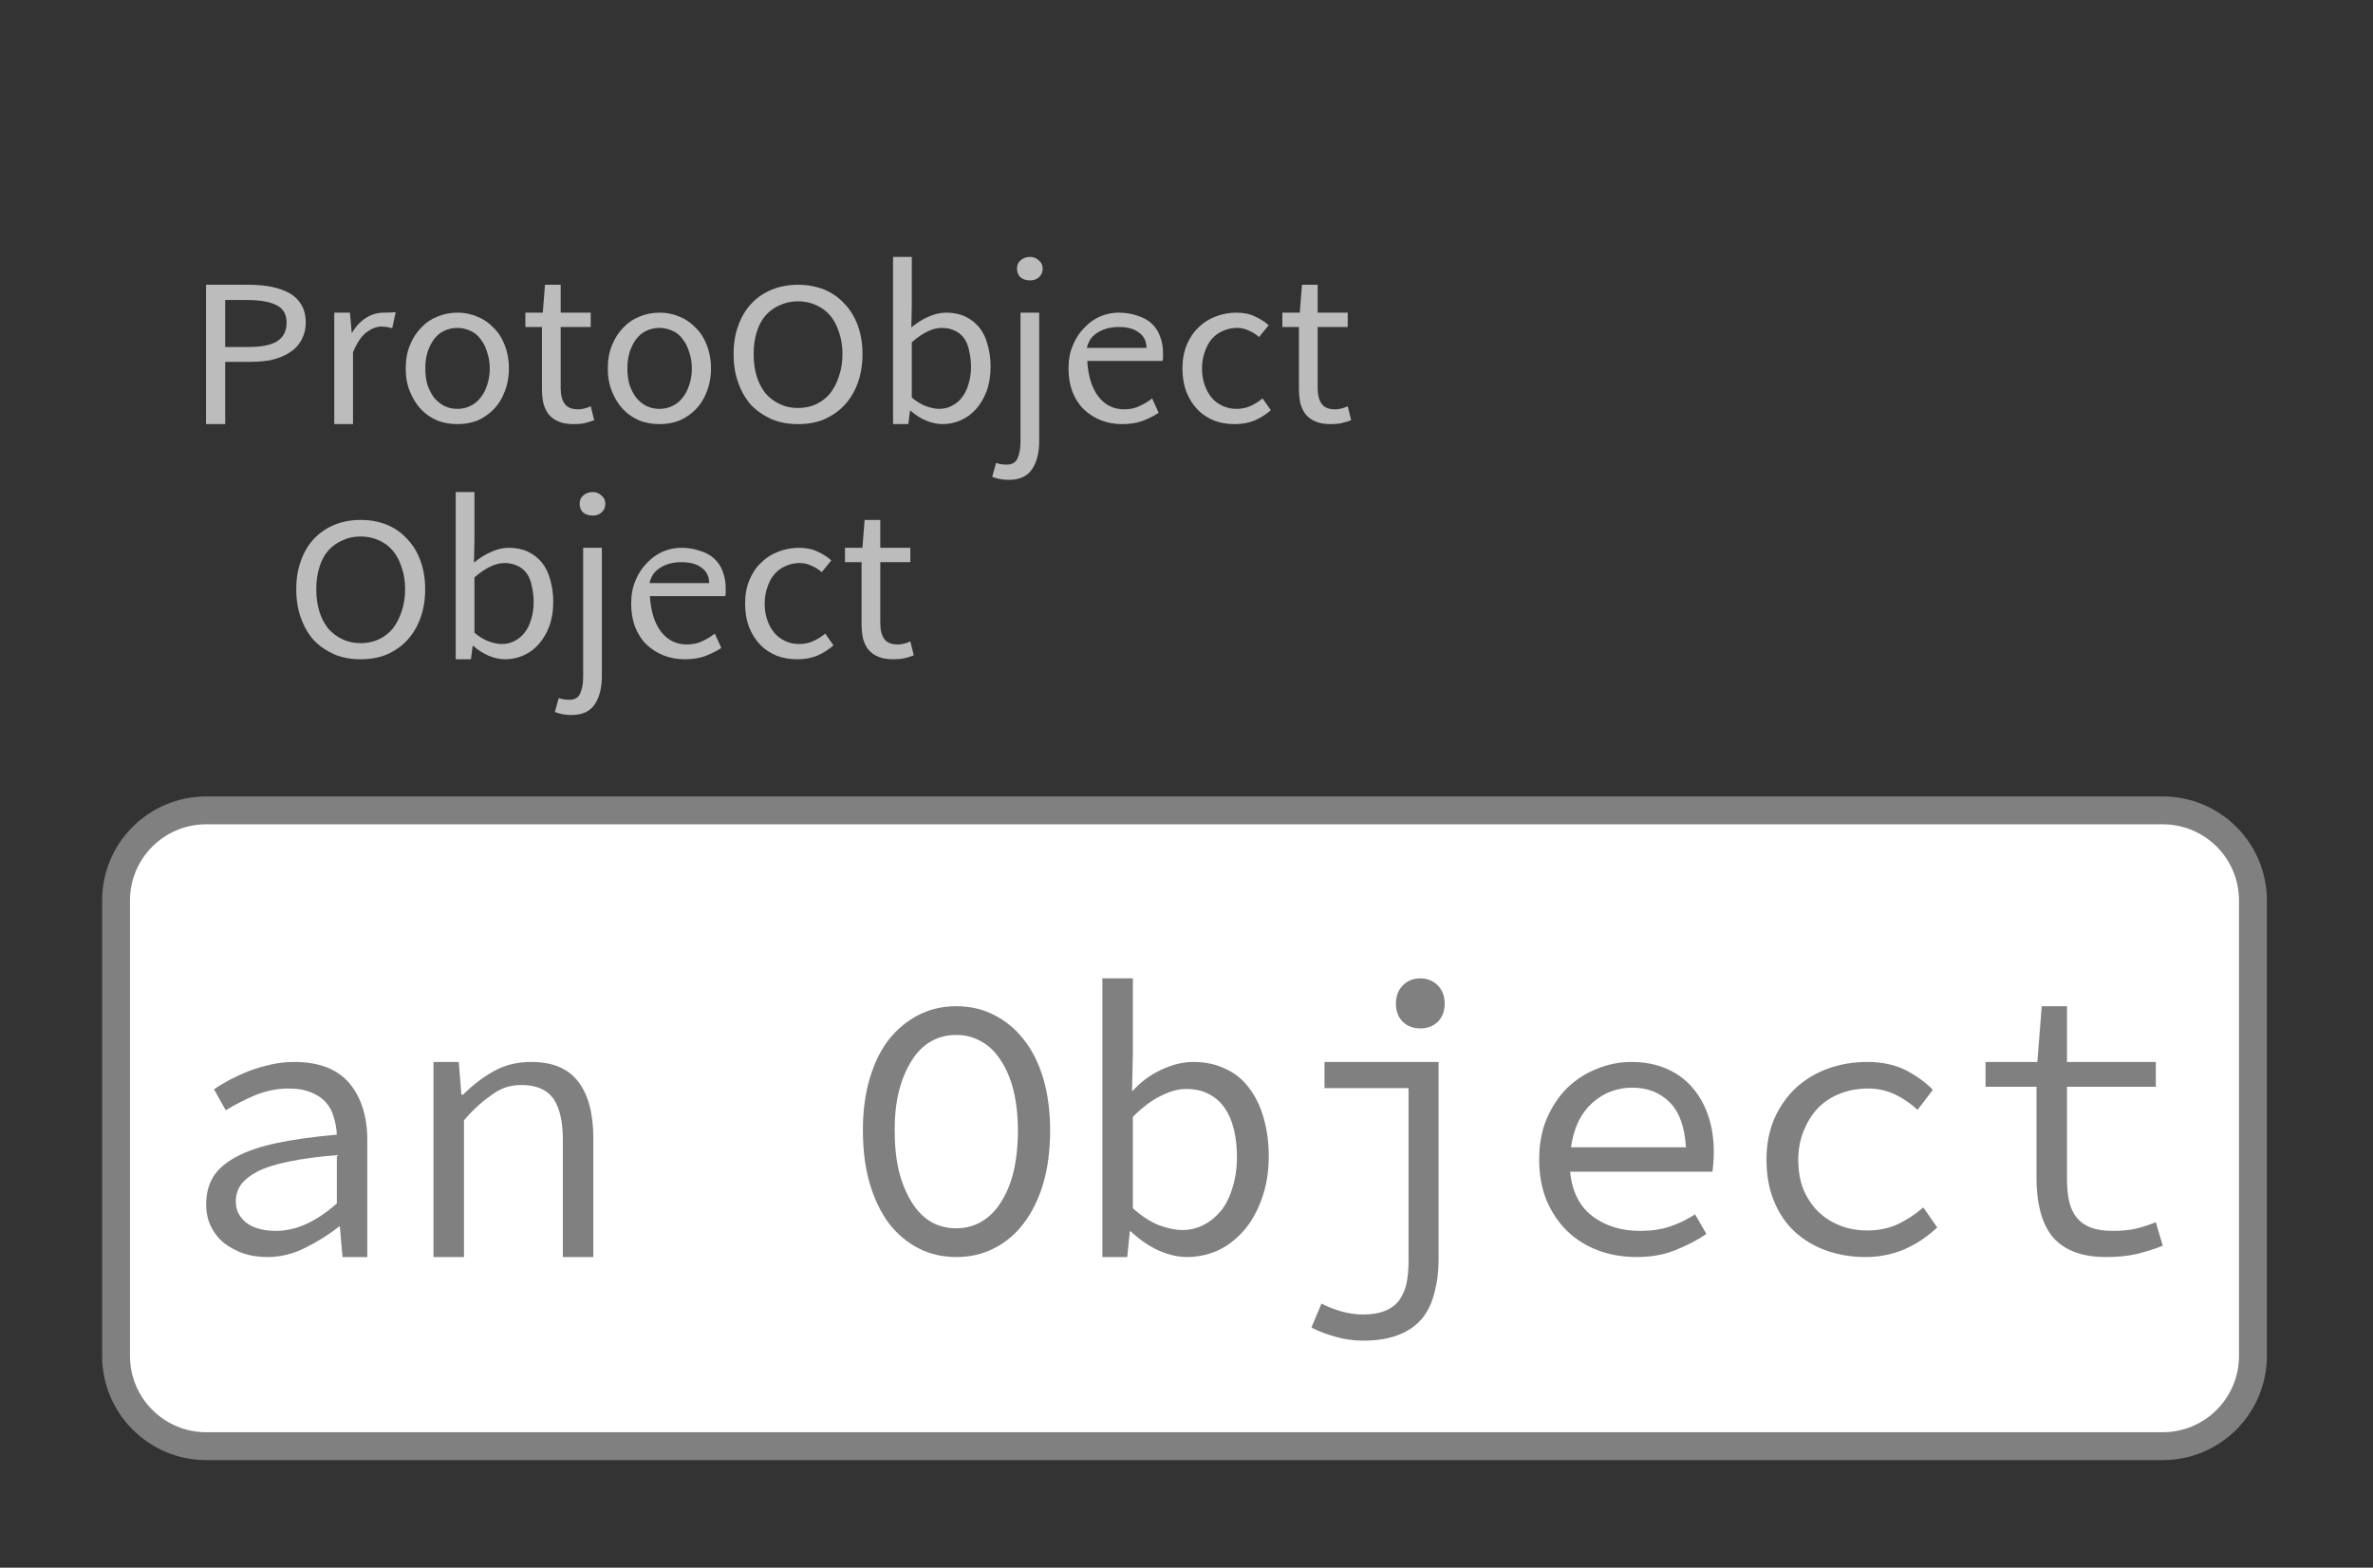 <?xml version="1.0" encoding="UTF-8"?>
<svg xmlns="http://www.w3.org/2000/svg" xmlns:xlink="http://www.w3.org/1999/xlink" width="85.144pt" height="56.251pt" viewBox="0 0 85.144 56.251" version="1.1">
<rect x="0" y="0" width="85.144" height="56.251" fill="#333333" stroke="none"/>
<defs>
<g>
<symbol overflow="visible" id="glyph0-0">
<path style="stroke:none;" d="M 0.953 0 L 0.953 -5.5 L 4.875 -5.5 L 4.875 0 Z M 1.844 -0.484 L 3.953 -0.484 L 3.359 -1.578 L 2.922 -2.438 L 2.891 -2.438 L 2.453 -1.578 Z M 2.891 -3.25 L 2.922 -3.25 L 3.328 -4.016 L 3.875 -5 L 1.938 -5 L 2.484 -4.016 Z M 1.484 -0.922 L 2.531 -2.828 L 1.484 -4.766 Z M 4.312 -0.922 L 4.312 -4.766 L 3.281 -2.828 Z M 4.312 -0.922 "/>
</symbol>
<symbol overflow="visible" id="glyph0-1">
<path style="stroke:none;" d="M 0.734 0 L 0.734 -5 L 2.281 -5 C 2.582 -5 2.859 -4.973 3.109 -4.922 C 3.359 -4.867 3.57 -4.789 3.75 -4.688 C 3.926 -4.582 4.062 -4.445 4.156 -4.281 C 4.258 -4.113 4.312 -3.898 4.312 -3.641 C 4.312 -3.41 4.258 -3.203 4.156 -3.016 C 4.062 -2.836 3.926 -2.691 3.75 -2.578 C 3.57 -2.461 3.363 -2.375 3.125 -2.312 C 2.883 -2.258 2.613 -2.234 2.312 -2.234 L 1.422 -2.234 L 1.422 0 Z M 1.422 -2.766 L 2.234 -2.766 C 2.703 -2.766 3.051 -2.832 3.281 -2.969 C 3.508 -3.113 3.625 -3.336 3.625 -3.641 C 3.625 -3.941 3.504 -4.148 3.266 -4.266 C 3.023 -4.391 2.672 -4.453 2.203 -4.453 L 1.422 -4.453 Z M 1.422 -2.766 "/>
</symbol>
<symbol overflow="visible" id="glyph0-2">
<path style="stroke:none;" d="M 0.672 0 L 0.672 -4 L 1.234 -4 L 1.297 -3.281 L 1.312 -3.281 C 1.445 -3.508 1.613 -3.688 1.812 -3.812 C 2.008 -3.938 2.223 -4 2.453 -4 C 2.609 -4 2.75 -4.004 2.875 -4.016 L 2.75 -3.438 C 2.688 -3.457 2.625 -3.473 2.562 -3.484 C 2.508 -3.492 2.441 -3.5 2.359 -3.5 C 2.191 -3.5 2.016 -3.43 1.828 -3.297 C 1.648 -3.16 1.488 -2.922 1.344 -2.578 L 1.344 0 Z M 0.672 0 "/>
</symbol>
<symbol overflow="visible" id="glyph0-3">
<path style="stroke:none;" d="M 2.234 0 C 1.984 0 1.742 -0.039 1.516 -0.125 C 1.297 -0.219 1.102 -0.348 0.938 -0.516 C 0.77 -0.691 0.633 -0.906 0.531 -1.156 C 0.426 -1.406 0.375 -1.688 0.375 -2 C 0.375 -2.312 0.426 -2.594 0.531 -2.844 C 0.633 -3.094 0.77 -3.301 0.938 -3.469 C 1.102 -3.645 1.297 -3.773 1.516 -3.859 C 1.742 -3.953 1.984 -4 2.234 -4 C 2.484 -4 2.719 -3.953 2.938 -3.859 C 3.156 -3.773 3.348 -3.645 3.516 -3.469 C 3.691 -3.301 3.828 -3.094 3.922 -2.844 C 4.023 -2.594 4.078 -2.312 4.078 -2 C 4.078 -1.688 4.023 -1.406 3.922 -1.156 C 3.828 -0.906 3.691 -0.691 3.516 -0.516 C 3.348 -0.348 3.156 -0.219 2.938 -0.125 C 2.719 -0.039 2.484 0 2.234 0 Z M 2.234 -0.547 C 2.398 -0.547 2.555 -0.582 2.703 -0.656 C 2.848 -0.727 2.969 -0.828 3.062 -0.953 C 3.164 -1.078 3.242 -1.227 3.297 -1.406 C 3.359 -1.582 3.391 -1.781 3.391 -2 C 3.391 -2.207 3.359 -2.398 3.297 -2.578 C 3.242 -2.766 3.164 -2.922 3.062 -3.047 C 2.969 -3.18 2.848 -3.281 2.703 -3.344 C 2.555 -3.414 2.398 -3.453 2.234 -3.453 C 2.055 -3.453 1.895 -3.414 1.75 -3.344 C 1.613 -3.281 1.492 -3.18 1.391 -3.047 C 1.297 -2.922 1.219 -2.766 1.156 -2.578 C 1.102 -2.398 1.078 -2.207 1.078 -2 C 1.078 -1.781 1.102 -1.582 1.156 -1.406 C 1.219 -1.227 1.297 -1.078 1.391 -0.953 C 1.492 -0.828 1.613 -0.727 1.75 -0.656 C 1.895 -0.582 2.055 -0.547 2.234 -0.547 Z M 2.234 -0.547 "/>
</symbol>
<symbol overflow="visible" id="glyph0-4">
<path style="stroke:none;" d="M 1.938 0 C 1.719 0 1.535 -0.031 1.391 -0.094 C 1.242 -0.156 1.125 -0.242 1.031 -0.359 C 0.945 -0.473 0.883 -0.609 0.844 -0.766 C 0.812 -0.93 0.797 -1.109 0.797 -1.297 L 0.797 -3.484 L 0.203 -3.484 L 0.203 -4 L 0.828 -4 L 0.906 -5 L 1.469 -5 L 1.469 -4 L 2.547 -4 L 2.547 -3.484 L 1.469 -3.484 L 1.469 -1.297 C 1.469 -1.055 1.516 -0.867 1.609 -0.734 C 1.703 -0.598 1.863 -0.531 2.094 -0.531 C 2.164 -0.531 2.242 -0.539 2.328 -0.562 C 2.41 -0.582 2.484 -0.609 2.547 -0.641 L 2.672 -0.141 C 2.566 -0.098 2.445 -0.062 2.312 -0.031 C 2.188 -0.008 2.062 0 1.938 0 Z M 1.938 0 "/>
</symbol>
<symbol overflow="visible" id="glyph0-5">
<path style="stroke:none;" d="M 2.734 0 C 2.391 0 2.078 -0.055 1.797 -0.172 C 1.516 -0.297 1.27 -0.461 1.062 -0.672 C 0.863 -0.891 0.707 -1.156 0.594 -1.469 C 0.477 -1.781 0.422 -2.129 0.422 -2.516 C 0.422 -2.898 0.477 -3.242 0.594 -3.547 C 0.707 -3.859 0.863 -4.117 1.062 -4.328 C 1.27 -4.547 1.516 -4.711 1.797 -4.828 C 2.078 -4.941 2.391 -5 2.734 -5 C 3.078 -5 3.391 -4.941 3.672 -4.828 C 3.953 -4.711 4.191 -4.547 4.391 -4.328 C 4.598 -4.117 4.758 -3.859 4.875 -3.547 C 4.988 -3.242 5.047 -2.898 5.047 -2.516 C 5.047 -2.129 4.988 -1.781 4.875 -1.469 C 4.758 -1.156 4.598 -0.891 4.391 -0.672 C 4.191 -0.461 3.953 -0.297 3.672 -0.172 C 3.391 -0.055 3.078 0 2.734 0 Z M 2.734 -0.578 C 2.973 -0.578 3.191 -0.625 3.391 -0.719 C 3.586 -0.812 3.754 -0.941 3.891 -1.109 C 4.023 -1.285 4.129 -1.488 4.203 -1.719 C 4.285 -1.957 4.328 -2.223 4.328 -2.516 C 4.328 -2.805 4.285 -3.066 4.203 -3.297 C 4.129 -3.535 4.023 -3.734 3.891 -3.891 C 3.754 -4.055 3.586 -4.18 3.391 -4.266 C 3.191 -4.359 2.973 -4.406 2.734 -4.406 C 2.492 -4.406 2.273 -4.359 2.078 -4.266 C 1.879 -4.18 1.707 -4.055 1.562 -3.891 C 1.426 -3.734 1.32 -3.535 1.25 -3.297 C 1.176 -3.066 1.141 -2.805 1.141 -2.516 C 1.141 -2.223 1.176 -1.957 1.25 -1.719 C 1.32 -1.488 1.426 -1.285 1.562 -1.109 C 1.707 -0.941 1.879 -0.812 2.078 -0.719 C 2.273 -0.625 2.492 -0.578 2.734 -0.578 Z M 2.734 -0.578 "/>
</symbol>
<symbol overflow="visible" id="glyph0-6">
<path style="stroke:none;" d="M 2.453 0 C 2.266 0 2.066 -0.039 1.859 -0.125 C 1.66 -0.207 1.473 -0.328 1.297 -0.484 L 1.281 -0.484 L 1.219 0 L 0.672 0 L 0.672 -6 L 1.344 -6 L 1.344 -4.266 L 1.328 -3.469 C 1.516 -3.625 1.711 -3.75 1.922 -3.844 C 2.141 -3.945 2.359 -4 2.578 -4 C 2.836 -4 3.066 -3.953 3.266 -3.859 C 3.461 -3.766 3.629 -3.633 3.766 -3.469 C 3.898 -3.301 4 -3.098 4.062 -2.859 C 4.133 -2.617 4.172 -2.352 4.172 -2.062 C 4.172 -1.738 4.125 -1.445 4.031 -1.188 C 3.938 -0.938 3.812 -0.723 3.656 -0.547 C 3.5 -0.367 3.316 -0.234 3.109 -0.141 C 2.898 -0.047 2.68 0 2.453 0 Z M 2.328 -0.547 C 2.492 -0.547 2.645 -0.582 2.781 -0.656 C 2.926 -0.727 3.047 -0.828 3.141 -0.953 C 3.242 -1.078 3.32 -1.234 3.375 -1.422 C 3.438 -1.617 3.469 -1.832 3.469 -2.062 C 3.469 -2.258 3.445 -2.441 3.406 -2.609 C 3.375 -2.785 3.316 -2.938 3.234 -3.062 C 3.148 -3.188 3.039 -3.281 2.906 -3.344 C 2.77 -3.414 2.609 -3.453 2.422 -3.453 C 2.098 -3.453 1.738 -3.281 1.344 -2.938 L 1.344 -0.953 C 1.52 -0.805 1.691 -0.703 1.859 -0.641 C 2.035 -0.578 2.191 -0.547 2.328 -0.547 Z M 2.328 -0.547 "/>
</symbol>
<symbol overflow="visible" id="glyph0-7">
<path style="stroke:none;" d="M 0.266 2 C 0.141 2 0.031 1.988 -0.062 1.969 C -0.164 1.945 -0.254 1.922 -0.328 1.891 L -0.188 1.391 C -0.133 1.41 -0.078 1.426 -0.016 1.438 C 0.047 1.445 0.113 1.453 0.188 1.453 C 0.383 1.453 0.516 1.379 0.578 1.234 C 0.648 1.086 0.688 0.891 0.688 0.641 L 0.688 -4 L 1.359 -4 L 1.359 0.609 C 1.359 1.023 1.273 1.359 1.109 1.609 C 0.941 1.867 0.66 2 0.266 2 Z M 1.031 -5.156 C 0.895 -5.156 0.781 -5.191 0.688 -5.266 C 0.602 -5.348 0.562 -5.453 0.562 -5.578 C 0.562 -5.703 0.602 -5.801 0.688 -5.875 C 0.781 -5.957 0.895 -6 1.031 -6 C 1.156 -6 1.258 -5.957 1.344 -5.875 C 1.438 -5.801 1.484 -5.703 1.484 -5.578 C 1.484 -5.453 1.438 -5.348 1.344 -5.266 C 1.258 -5.191 1.156 -5.156 1.031 -5.156 Z M 1.031 -5.156 "/>
</symbol>
<symbol overflow="visible" id="glyph0-8">
<path style="stroke:none;" d="M 2.297 0 C 2.023 0 1.77 -0.047 1.531 -0.141 C 1.301 -0.234 1.098 -0.363 0.922 -0.531 C 0.754 -0.695 0.617 -0.906 0.516 -1.156 C 0.422 -1.406 0.375 -1.688 0.375 -2 C 0.375 -2.312 0.426 -2.586 0.531 -2.828 C 0.633 -3.078 0.77 -3.285 0.938 -3.453 C 1.102 -3.629 1.289 -3.766 1.5 -3.859 C 1.719 -3.953 1.941 -4 2.172 -4 C 2.422 -4 2.645 -3.961 2.844 -3.891 C 3.051 -3.828 3.223 -3.734 3.359 -3.609 C 3.492 -3.484 3.594 -3.332 3.656 -3.156 C 3.727 -2.977 3.766 -2.781 3.766 -2.562 C 3.766 -2.5 3.766 -2.441 3.766 -2.391 C 3.766 -2.336 3.758 -2.297 3.75 -2.266 L 1.047 -2.266 C 1.078 -1.734 1.207 -1.312 1.438 -1 C 1.676 -0.688 1.988 -0.531 2.375 -0.531 C 2.57 -0.531 2.75 -0.566 2.906 -0.641 C 3.07 -0.711 3.227 -0.805 3.375 -0.922 L 3.609 -0.406 C 3.43 -0.289 3.234 -0.191 3.016 -0.109 C 2.805 -0.035 2.566 0 2.297 0 Z M 1.031 -2.734 L 3.172 -2.734 C 3.172 -2.973 3.082 -3.156 2.906 -3.281 C 2.738 -3.414 2.5 -3.484 2.188 -3.484 C 2.039 -3.484 1.906 -3.469 1.781 -3.438 C 1.656 -3.406 1.539 -3.359 1.438 -3.297 C 1.332 -3.234 1.242 -3.156 1.172 -3.062 C 1.109 -2.969 1.062 -2.859 1.031 -2.734 Z M 1.031 -2.734 "/>
</symbol>
<symbol overflow="visible" id="glyph0-9">
<path style="stroke:none;" d="M 2.25 0 C 1.988 0 1.742 -0.039 1.516 -0.125 C 1.285 -0.219 1.086 -0.348 0.922 -0.516 C 0.754 -0.691 0.617 -0.906 0.516 -1.156 C 0.422 -1.406 0.375 -1.688 0.375 -2 C 0.375 -2.312 0.426 -2.594 0.531 -2.844 C 0.633 -3.094 0.773 -3.301 0.953 -3.469 C 1.129 -3.645 1.332 -3.773 1.562 -3.859 C 1.801 -3.953 2.051 -4 2.312 -4 C 2.57 -4 2.797 -3.953 2.984 -3.859 C 3.172 -3.773 3.332 -3.672 3.469 -3.547 L 3.125 -3.125 C 3.008 -3.227 2.883 -3.305 2.75 -3.359 C 2.625 -3.422 2.484 -3.453 2.328 -3.453 C 2.148 -3.453 1.984 -3.414 1.828 -3.344 C 1.672 -3.281 1.535 -3.18 1.422 -3.047 C 1.316 -2.922 1.234 -2.766 1.172 -2.578 C 1.109 -2.398 1.078 -2.207 1.078 -2 C 1.078 -1.781 1.109 -1.582 1.172 -1.406 C 1.234 -1.227 1.316 -1.078 1.422 -0.953 C 1.523 -0.828 1.656 -0.727 1.812 -0.656 C 1.969 -0.582 2.133 -0.547 2.312 -0.547 C 2.5 -0.547 2.672 -0.582 2.828 -0.656 C 2.984 -0.727 3.125 -0.816 3.25 -0.922 L 3.547 -0.5 C 3.367 -0.344 3.172 -0.219 2.953 -0.125 C 2.734 -0.039 2.5 0 2.25 0 Z M 2.25 0 "/>
</symbol>
<symbol overflow="visible" id="glyph1-0">
<path style="stroke:none;" d="M 1 0 L 1 -8.797 L 7.125 -8.797 L 7.125 0 Z M 2.406 -0.766 L 5.672 -0.766 L 4.75 -2.531 L 4.094 -3.906 L 4.031 -3.906 L 3.344 -2.531 Z M 1.859 -1.453 L 3.484 -4.531 L 1.859 -7.625 Z M 4.031 -5.156 L 4.094 -5.156 L 4.703 -6.406 L 5.547 -8 L 2.562 -8 L 3.406 -6.406 Z M 4.547 -4.516 L 6.25 -1.453 L 6.25 -7.625 Z M 4.547 -4.516 "/>
</symbol>
<symbol overflow="visible" id="glyph1-1">
<path style="stroke:none;" d="M 3.281 0 C 2.977 0 2.691 -0.039 2.422 -0.125 C 2.16 -0.219 1.926 -0.344 1.719 -0.5 C 1.52 -0.664 1.363 -0.863 1.25 -1.094 C 1.133 -1.332 1.078 -1.598 1.078 -1.891 C 1.078 -2.266 1.16 -2.594 1.328 -2.875 C 1.504 -3.156 1.781 -3.395 2.156 -3.594 C 2.539 -3.801 3.031 -3.969 3.625 -4.094 C 4.219 -4.219 4.93 -4.316 5.766 -4.391 C 5.754 -4.609 5.719 -4.816 5.656 -5.016 C 5.602 -5.223 5.508 -5.398 5.375 -5.547 C 5.238 -5.703 5.062 -5.82 4.844 -5.906 C 4.625 -6 4.359 -6.047 4.047 -6.047 C 3.617 -6.047 3.207 -5.961 2.812 -5.797 C 2.426 -5.629 2.082 -5.453 1.781 -5.266 L 1.359 -6.016 C 1.516 -6.129 1.703 -6.242 1.922 -6.359 C 2.141 -6.473 2.367 -6.578 2.609 -6.672 C 2.859 -6.766 3.117 -6.844 3.391 -6.906 C 3.672 -6.969 3.953 -7 4.234 -7 C 5.129 -7 5.789 -6.742 6.219 -6.234 C 6.645 -5.723 6.859 -5.039 6.859 -4.188 L 6.859 0 L 5.969 0 L 5.875 -1.094 L 5.844 -1.094 C 5.477 -0.801 5.07 -0.547 4.625 -0.328 C 4.188 -0.109 3.738 0 3.281 0 Z M 3.578 -0.938 C 3.941 -0.938 4.305 -1.02 4.672 -1.188 C 5.035 -1.352 5.398 -1.598 5.766 -1.922 L 5.766 -3.656 C 5.078 -3.602 4.5 -3.523 4.031 -3.422 C 3.562 -3.328 3.188 -3.207 2.906 -3.062 C 2.633 -2.914 2.438 -2.754 2.312 -2.578 C 2.195 -2.398 2.141 -2.207 2.141 -2 C 2.141 -1.812 2.18 -1.648 2.266 -1.516 C 2.348 -1.379 2.453 -1.27 2.578 -1.188 C 2.703 -1.102 2.852 -1.039 3.031 -1 C 3.207 -0.957 3.391 -0.938 3.578 -0.938 Z M 3.578 -0.938 "/>
</symbol>
<symbol overflow="visible" id="glyph1-2">
<path style="stroke:none;" d="M 1.234 0 L 1.234 -7 L 2.141 -7 L 2.234 -5.828 L 2.297 -5.828 C 2.629 -6.16 2.988 -6.438 3.375 -6.656 C 3.77 -6.883 4.223 -7 4.734 -7 C 5.504 -7 6.066 -6.766 6.422 -6.297 C 6.785 -5.836 6.969 -5.156 6.969 -4.25 L 6.969 0 L 5.875 0 L 5.875 -4.219 C 5.875 -4.875 5.758 -5.363 5.531 -5.688 C 5.301 -6.008 4.922 -6.172 4.391 -6.172 C 4.191 -6.172 4.008 -6.145 3.844 -6.094 C 3.676 -6.039 3.516 -5.957 3.359 -5.844 C 3.203 -5.738 3.035 -5.609 2.859 -5.453 C 2.691 -5.305 2.516 -5.125 2.328 -4.906 L 2.328 0 Z M 1.234 0 "/>
</symbol>
<symbol overflow="visible" id="glyph1-3">
<path style="stroke:none;" d=""/>
</symbol>
<symbol overflow="visible" id="glyph1-4">
<path style="stroke:none;" d="M 4 0 C 3.5 0 3.047 -0.102 2.641 -0.312 C 2.234 -0.52 1.879 -0.816 1.578 -1.203 C 1.285 -1.598 1.055 -2.07 0.891 -2.625 C 0.723 -3.188 0.641 -3.828 0.641 -4.547 C 0.641 -5.242 0.723 -5.867 0.891 -6.422 C 1.055 -6.973 1.285 -7.438 1.578 -7.812 C 1.879 -8.188 2.234 -8.477 2.641 -8.688 C 3.047 -8.895 3.5 -9 4 -9 C 4.488 -9 4.938 -8.895 5.344 -8.688 C 5.758 -8.477 6.113 -8.188 6.406 -7.812 C 6.707 -7.438 6.941 -6.973 7.109 -6.422 C 7.273 -5.867 7.359 -5.242 7.359 -4.547 C 7.359 -3.828 7.273 -3.188 7.109 -2.625 C 6.941 -2.07 6.707 -1.598 6.406 -1.203 C 6.113 -0.816 5.758 -0.52 5.344 -0.312 C 4.938 -0.102 4.488 0 4 0 Z M 4 -1.031 C 4.32 -1.031 4.617 -1.109 4.891 -1.266 C 5.172 -1.43 5.406 -1.664 5.594 -1.969 C 5.789 -2.27 5.941 -2.633 6.047 -3.062 C 6.148 -3.5 6.203 -3.992 6.203 -4.547 C 6.203 -5.078 6.148 -5.551 6.047 -5.969 C 5.941 -6.395 5.789 -6.754 5.594 -7.047 C 5.406 -7.348 5.172 -7.578 4.891 -7.734 C 4.617 -7.891 4.32 -7.969 4 -7.969 C 3.656 -7.969 3.348 -7.891 3.078 -7.734 C 2.805 -7.578 2.578 -7.348 2.391 -7.047 C 2.203 -6.754 2.051 -6.395 1.938 -5.969 C 1.832 -5.551 1.781 -5.078 1.781 -4.547 C 1.781 -3.992 1.832 -3.5 1.938 -3.062 C 2.051 -2.633 2.203 -2.27 2.391 -1.969 C 2.578 -1.664 2.805 -1.43 3.078 -1.266 C 3.348 -1.109 3.656 -1.031 4 -1.031 Z M 4 -1.031 "/>
</symbol>
<symbol overflow="visible" id="glyph1-5">
<path style="stroke:none;" d="M 4.266 0 C 3.953 0 3.613 -0.078 3.25 -0.234 C 2.895 -0.398 2.562 -0.629 2.25 -0.922 L 2.219 -0.922 L 2.125 0 L 1.234 0 L 1.234 -10 L 2.328 -10 L 2.328 -7.297 L 2.297 -5.969 L 2.328 -5.969 C 2.617 -6.289 2.957 -6.539 3.344 -6.719 C 3.738 -6.906 4.125 -7 4.5 -7 C 4.938 -7 5.32 -6.914 5.656 -6.75 C 6 -6.594 6.281 -6.363 6.5 -6.062 C 6.727 -5.77 6.898 -5.414 7.016 -5 C 7.141 -4.582 7.203 -4.117 7.203 -3.609 C 7.203 -3.047 7.117 -2.539 6.953 -2.094 C 6.797 -1.645 6.582 -1.266 6.312 -0.953 C 6.039 -0.641 5.727 -0.398 5.375 -0.234 C 5.02 -0.078 4.648 0 4.266 0 Z M 4.094 -0.969 C 4.375 -0.969 4.633 -1.031 4.875 -1.156 C 5.113 -1.281 5.32 -1.453 5.5 -1.672 C 5.676 -1.898 5.812 -2.176 5.906 -2.5 C 6.008 -2.82 6.062 -3.188 6.062 -3.594 C 6.062 -3.957 6.023 -4.285 5.953 -4.578 C 5.879 -4.879 5.77 -5.133 5.625 -5.344 C 5.477 -5.562 5.289 -5.727 5.062 -5.844 C 4.832 -5.969 4.555 -6.031 4.234 -6.031 C 3.953 -6.031 3.648 -5.945 3.328 -5.781 C 3.004 -5.625 2.672 -5.375 2.328 -5.031 L 2.328 -1.75 C 2.641 -1.469 2.953 -1.266 3.266 -1.141 C 3.586 -1.023 3.863 -0.969 4.094 -0.969 Z M 4.094 -0.969 "/>
</symbol>
<symbol overflow="visible" id="glyph1-6">
<path style="stroke:none;" d="M 2.578 3 C 2.242 3 1.914 2.953 1.594 2.859 C 1.281 2.773 0.992 2.664 0.734 2.531 L 1.094 1.672 C 1.32 1.785 1.562 1.879 1.812 1.953 C 2.07 2.023 2.328 2.062 2.578 2.062 C 2.891 2.062 3.148 2.02 3.359 1.938 C 3.578 1.852 3.75 1.727 3.875 1.562 C 4 1.395 4.086 1.195 4.141 0.969 C 4.191 0.738 4.219 0.473 4.219 0.172 L 4.219 -6.062 L 1.203 -6.062 L 1.203 -7 L 5.297 -7 L 5.297 0.094 C 5.297 0.508 5.25 0.895 5.156 1.25 C 5.07 1.613 4.926 1.926 4.719 2.188 C 4.508 2.445 4.234 2.645 3.891 2.781 C 3.547 2.926 3.109 3 2.578 3 Z M 4.641 -8.203 C 4.391 -8.203 4.18 -8.281 4.016 -8.438 C 3.848 -8.602 3.766 -8.82 3.766 -9.094 C 3.766 -9.363 3.848 -9.582 4.016 -9.75 C 4.18 -9.914 4.391 -10 4.641 -10 C 4.891 -10 5.098 -9.914 5.266 -9.75 C 5.43 -9.582 5.516 -9.363 5.516 -9.094 C 5.516 -8.82 5.43 -8.602 5.266 -8.438 C 5.098 -8.281 4.891 -8.203 4.641 -8.203 Z M 4.641 -8.203 "/>
</symbol>
<symbol overflow="visible" id="glyph1-7">
<path style="stroke:none;" d="M 4.391 0 C 3.91 0 3.457 -0.078 3.031 -0.234 C 2.613 -0.391 2.242 -0.617 1.922 -0.922 C 1.609 -1.223 1.359 -1.594 1.172 -2.031 C 0.992 -2.469 0.906 -2.957 0.906 -3.5 C 0.906 -4.039 0.992 -4.523 1.172 -4.953 C 1.359 -5.391 1.602 -5.758 1.906 -6.062 C 2.219 -6.363 2.57 -6.594 2.969 -6.75 C 3.363 -6.914 3.781 -7 4.219 -7 C 4.676 -7 5.086 -6.922 5.453 -6.766 C 5.828 -6.609 6.141 -6.383 6.391 -6.094 C 6.641 -5.812 6.832 -5.473 6.969 -5.078 C 7.102 -4.691 7.172 -4.254 7.172 -3.766 C 7.172 -3.629 7.164 -3.5 7.156 -3.375 C 7.145 -3.258 7.133 -3.156 7.125 -3.062 L 2.016 -3.062 C 2.086 -2.352 2.352 -1.82 2.812 -1.469 C 3.281 -1.113 3.852 -0.938 4.531 -0.938 C 4.926 -0.938 5.281 -0.988 5.594 -1.094 C 5.906 -1.195 6.207 -1.344 6.5 -1.531 L 6.906 -0.828 C 6.582 -0.609 6.211 -0.414 5.797 -0.25 C 5.391 -0.082 4.922 0 4.391 0 Z M 4.234 -6.078 C 3.973 -6.078 3.719 -6.031 3.469 -5.938 C 3.227 -5.844 3.008 -5.707 2.812 -5.531 C 2.613 -5.352 2.445 -5.129 2.312 -4.859 C 2.188 -4.598 2.098 -4.289 2.047 -3.938 L 6.172 -3.938 C 6.129 -4.664 5.938 -5.203 5.594 -5.547 C 5.25 -5.898 4.797 -6.078 4.234 -6.078 Z M 4.234 -6.078 "/>
</symbol>
<symbol overflow="visible" id="glyph1-8">
<path style="stroke:none;" d="M 4.609 0 C 4.109 0 3.641 -0.078 3.203 -0.234 C 2.773 -0.391 2.398 -0.613 2.078 -0.906 C 1.754 -1.207 1.504 -1.578 1.328 -2.016 C 1.148 -2.453 1.062 -2.945 1.062 -3.5 C 1.062 -4.039 1.156 -4.531 1.344 -4.969 C 1.539 -5.406 1.801 -5.773 2.125 -6.078 C 2.457 -6.379 2.844 -6.609 3.281 -6.766 C 3.719 -6.922 4.18 -7 4.672 -7 C 5.211 -7 5.676 -6.898 6.062 -6.703 C 6.445 -6.504 6.77 -6.27 7.031 -6 L 6.484 -5.281 C 6.223 -5.52 5.945 -5.707 5.656 -5.844 C 5.363 -5.977 5.051 -6.047 4.719 -6.047 C 4.344 -6.047 4 -5.984 3.688 -5.859 C 3.375 -5.734 3.109 -5.555 2.891 -5.328 C 2.68 -5.098 2.516 -4.828 2.391 -4.516 C 2.266 -4.203 2.203 -3.863 2.203 -3.5 C 2.203 -3.113 2.258 -2.766 2.375 -2.453 C 2.5 -2.148 2.672 -1.883 2.891 -1.656 C 3.109 -1.438 3.367 -1.266 3.672 -1.141 C 3.973 -1.016 4.312 -0.953 4.688 -0.953 C 5.094 -0.953 5.461 -1.031 5.797 -1.188 C 6.129 -1.352 6.426 -1.551 6.688 -1.781 L 7.188 -1.062 C 6.82 -0.719 6.422 -0.453 5.984 -0.266 C 5.547 -0.086 5.086 0 4.609 0 Z M 4.609 0 "/>
</symbol>
<symbol overflow="visible" id="glyph1-9">
<path style="stroke:none;" d="M 5.25 0 C 4.781 0 4.383 -0.066 4.062 -0.203 C 3.738 -0.336 3.477 -0.531 3.281 -0.781 C 3.094 -1.039 2.957 -1.344 2.875 -1.688 C 2.789 -2.031 2.75 -2.414 2.75 -2.844 L 2.75 -6.109 L 0.922 -6.109 L 0.922 -7 L 2.781 -7 L 2.938 -9 L 3.844 -9 L 3.844 -7 L 7.031 -7 L 7.031 -6.109 L 3.844 -6.109 L 3.844 -2.828 C 3.844 -2.516 3.867 -2.238 3.922 -2 C 3.973 -1.77 4.062 -1.578 4.188 -1.422 C 4.312 -1.266 4.477 -1.145 4.688 -1.062 C 4.906 -0.977 5.172 -0.938 5.484 -0.938 C 5.785 -0.938 6.062 -0.961 6.312 -1.016 C 6.562 -1.078 6.801 -1.156 7.031 -1.25 L 7.281 -0.406 C 6.988 -0.289 6.676 -0.191 6.344 -0.109 C 6.02 -0.035 5.656 0 5.25 0 Z M 5.25 0 "/>
</symbol>
</g>
</defs>
<g id="surface584329">
<g style="fill:rgb(74.096%,73.705%,73.705%);fill-opacity:1;">
  <use xlink:href="#glyph0-1" x="6.658" y="15.218"/>
  <use xlink:href="#glyph0-2" x="11.322" y="15.218"/>
  <use xlink:href="#glyph0-3" x="14.182" y="15.218"/>
  <use xlink:href="#glyph0-4" x="18.648" y="15.218"/>
  <use xlink:href="#glyph0-3" x="21.433" y="15.218"/>
  <use xlink:href="#glyph0-5" x="25.9" y="15.218"/>
  <use xlink:href="#glyph0-6" x="31.371" y="15.218"/>
  <use xlink:href="#glyph0-7" x="35.928" y="15.218"/>
  <use xlink:href="#glyph0-8" x="37.964" y="15.218"/>
  <use xlink:href="#glyph0-9" x="42.051" y="15.218"/>
  <use xlink:href="#glyph0-4" x="45.809" y="15.218"/>
</g>
<g style="fill:rgb(74.096%,73.705%,73.705%);fill-opacity:1;">
  <use xlink:href="#glyph0-5" x="10.208" y="23.656"/>
  <use xlink:href="#glyph0-6" x="15.679" y="23.656"/>
  <use xlink:href="#glyph0-7" x="20.236" y="23.656"/>
  <use xlink:href="#glyph0-8" x="22.272" y="23.656"/>
  <use xlink:href="#glyph0-9" x="26.359" y="23.656"/>
  <use xlink:href="#glyph0-4" x="30.116" y="23.656"/>
</g>
<path style="fill-rule:evenodd;fill:rgb(100%,100%,100%);fill-opacity:1;stroke-width:1;stroke-linecap:butt;stroke-linejoin:bevel;stroke:rgb(50.049%,50.049%,50.049%);stroke-opacity:1;stroke-miterlimit:10;" d="M -35.102 -11.405 L 35.102 -11.405 C 36.887 -11.405 38.336 -9.96 38.336 -8.171 L 38.336 8.169 C 38.336 9.958 36.887 11.408 35.102 11.408 L -35.102 11.408 C -36.887 11.408 -38.336 9.958 -38.336 8.169 L -38.336 -8.171 C -38.336 -9.96 -36.887 -11.405 -35.102 -11.405 Z M -35.102 -11.405 " transform="matrix(1,0,0,1,42.5,40.483)"/>
<g style="fill:rgb(50.049%,50.049%,50.049%);fill-opacity:1;">
  <use xlink:href="#glyph1-1" x="6.32" y="45.105"/>
  <use xlink:href="#glyph1-2" x="14.32" y="45.105"/>
  <use xlink:href="#glyph1-3" x="22.32" y="45.105"/>
  <use xlink:href="#glyph1-4" x="30.32" y="45.105"/>
  <use xlink:href="#glyph1-5" x="38.32" y="45.105"/>
  <use xlink:href="#glyph1-6" x="46.32" y="45.105"/>
  <use xlink:href="#glyph1-7" x="54.32" y="45.105"/>
  <use xlink:href="#glyph1-8" x="62.32" y="45.105"/>
  <use xlink:href="#glyph1-9" x="70.32" y="45.105"/>
</g>
</g>
</svg>
